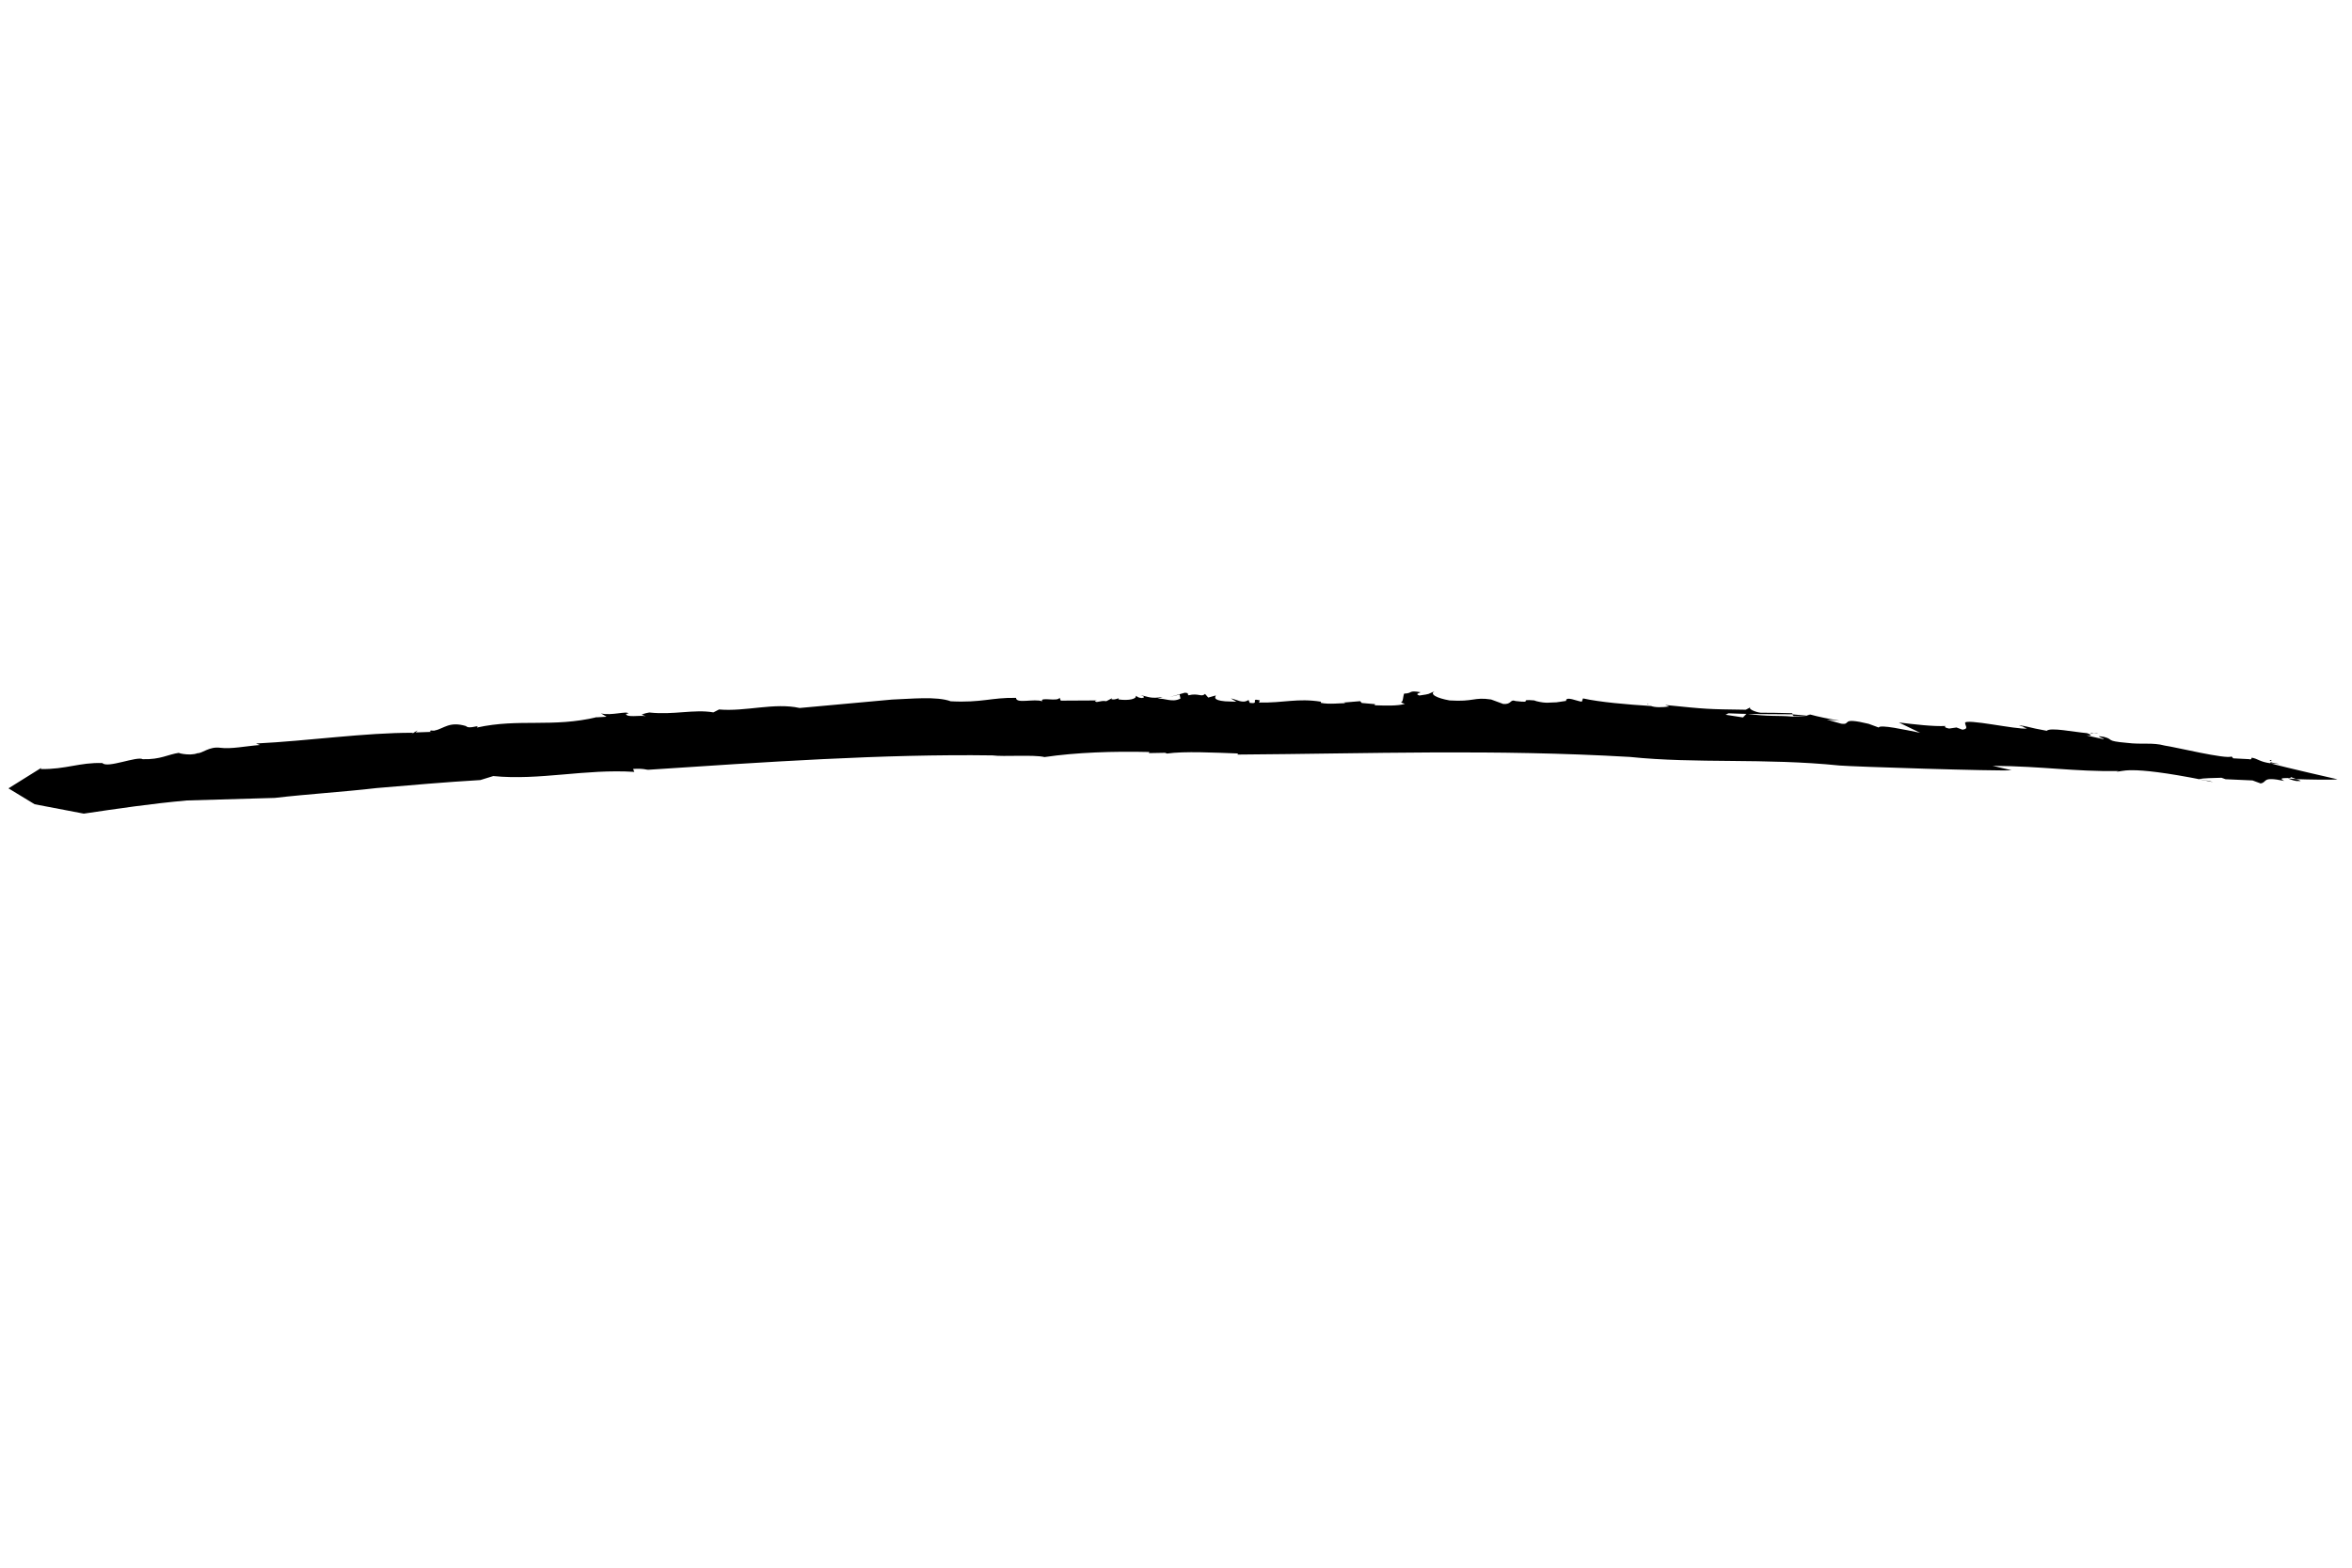 <svg width="93" height="62" viewBox="0 0 93 62" fill="none" xmlns="http://www.w3.org/2000/svg">
<path d="M17.006 28.882C17.102 28.868 16.99 28.925 16.99 28.925C17.149 28.984 17.245 28.97 17.357 28.912C17.277 28.883 17.086 28.911 17.006 28.882Z" fill="black"/>
<path d="M4.051 30.178L3.987 30.105C4.051 30.178 4.051 30.178 4.051 30.178Z" fill="black"/>
<path d="M65.142 27.82C65.126 27.863 65.206 27.893 65.142 27.82C65.206 27.893 65.206 27.893 65.142 27.82Z" fill="black"/>
<path d="M89.117 29.995C89.117 29.995 89.037 29.965 89.117 29.995L89.02 30.009C89.02 30.009 89.037 29.965 89.117 29.995Z" fill="black"/>
<path d="M71.642 28.34C71.642 28.34 71.658 28.297 71.642 28.34C71.562 28.311 71.212 28.28 70.861 28.25L70.924 28.323L71.642 28.34Z" fill="black"/>
<path d="M79.539 30.463L78.791 30.286C80.862 30.309 81.961 30.517 83.777 30.495L83.682 30.509C83.937 30.554 83.969 30.22 87.17 30.857C87.25 30.887 87.266 30.843 87.505 30.931L86.915 30.813C87.202 30.77 87.473 30.772 87.84 30.759C87.919 30.788 87.999 30.817 87.999 30.817L89.066 30.865L89.385 30.983C89.672 30.94 89.401 30.693 90.325 30.885C89.943 30.695 90.707 30.829 90.564 30.726C90.644 30.756 90.724 30.785 90.803 30.814C91.249 30.831 92.237 30.849 92.428 30.821C92.428 30.821 90.342 30.348 89.769 30.186C90.47 30.247 89.944 30.201 89.785 30.143L89.769 30.186C89.339 30.126 89.291 30.01 89.036 29.965C89.036 29.965 89.036 29.965 89.02 30.009C89.02 30.009 89.004 30.052 88.925 30.023C88.749 30.008 88.479 30.007 88.303 29.991L88.24 29.919C88.016 30.034 86.026 29.547 85.596 29.487C85.102 29.354 84.704 29.454 84.099 29.379C83.222 29.303 83.605 29.247 83.191 29.143C82.681 29.054 83.334 29.245 83.159 29.23L82.49 29.082C82.84 29.113 82.602 29.025 82.522 28.995C81.996 28.95 81.073 28.757 80.929 28.902C80.164 28.768 80.101 28.695 79.83 28.694C79.909 28.723 80.164 28.768 80.164 28.768C79.83 28.694 80.069 28.782 80.148 28.811C79.766 28.868 77.68 28.395 77.695 28.598L77.711 28.555C77.663 28.685 77.886 28.816 77.599 28.859L77.36 28.771L77.073 28.813C76.818 28.768 76.93 28.711 76.93 28.711C76.468 28.738 75.688 28.648 75.082 28.573L75.926 28.982C75.337 28.864 74.333 28.642 74.285 28.772L73.887 28.626C72.725 28.345 73.234 28.681 72.804 28.621L72.23 28.459L72.756 28.505C72.246 28.416 71.992 28.371 71.498 28.238L71.578 28.268L71.482 28.282C71.466 28.325 71.179 28.368 70.829 28.337C70.303 28.291 69.92 28.348 69.06 28.228L68.917 28.373L68.232 28.268L68.343 28.211C68.965 28.242 70.048 28.247 70.861 28.25L70.877 28.207C70.431 28.191 69.889 28.188 69.618 28.187C69.443 28.172 69.045 28.025 69.252 27.953L69.029 28.069C67.499 28.048 67.499 28.048 65.843 27.881L66.002 27.94C65.715 27.982 65.444 27.981 65.285 27.922C64.313 27.86 63.262 27.769 62.593 27.621L62.545 27.751C62.37 27.736 61.908 27.517 61.923 27.72L61.541 27.776C61.27 27.775 61.158 27.833 60.744 27.729L60.665 27.7C59.964 27.639 60.712 27.816 59.932 27.726C59.693 27.638 59.788 27.87 59.438 27.84L58.96 27.664C58.275 27.559 58.291 27.763 57.319 27.701C56.809 27.611 56.507 27.451 56.73 27.335C56.411 27.465 56.602 27.436 56.124 27.507C55.965 27.448 56.061 27.434 56.172 27.377C55.663 27.288 55.886 27.419 55.519 27.432C55.471 27.562 55.486 27.766 55.391 27.78L55.55 27.838C55.247 27.924 54.801 27.908 54.355 27.892L54.371 27.848L53.845 27.802L53.782 27.73L53.128 27.785L53.208 27.814C53.033 27.799 52.555 27.869 52.22 27.796L52.236 27.752C51.297 27.603 50.77 27.804 49.782 27.785L49.815 27.698C49.401 27.595 49.846 27.858 49.416 27.798L49.368 27.682C49.129 27.841 48.922 27.666 48.667 27.621L48.89 27.753L48.444 27.736C47.919 27.691 48.062 27.546 48.078 27.503L47.775 27.588L47.648 27.443C47.505 27.587 47.393 27.398 46.995 27.498C46.931 27.425 47.027 27.411 46.852 27.396L46.246 27.567L46.644 27.468L46.676 27.627C46.341 27.8 46.055 27.596 45.768 27.638L45.975 27.566C45.497 27.637 45.433 27.564 45.099 27.49C45.178 27.52 45.338 27.578 45.146 27.607C44.971 27.591 44.987 27.548 44.908 27.518C44.955 27.635 44.652 27.721 44.222 27.661L44.238 27.617C44.143 27.631 44.127 27.675 43.951 27.66L43.967 27.616L43.744 27.731C43.489 27.687 43.346 27.831 43.298 27.715L43.394 27.701L41.944 27.709L41.896 27.593C41.832 27.767 41.1 27.546 41.211 27.735C40.892 27.618 40.175 27.847 40.175 27.6C39.188 27.582 38.837 27.798 37.594 27.735C37.037 27.529 36.001 27.641 35.268 27.667C33.865 27.792 33.021 27.875 31.619 28C30.615 27.778 29.483 28.151 28.432 28.059L28.209 28.174C27.444 28.041 26.631 28.284 25.675 28.178C25.484 28.207 25.372 28.264 25.372 28.264C25.372 28.264 25.452 28.294 25.531 28.323C25.277 28.278 24.782 28.392 24.751 28.233L24.847 28.219C24.799 28.102 24.177 28.317 23.763 28.214L23.986 28.346L23.524 28.373L23.619 28.359C21.834 28.787 20.528 28.404 18.855 28.774C18.998 28.63 18.552 28.86 18.424 28.714C17.772 28.523 17.58 28.798 17.181 28.898C17.181 28.898 17.181 28.898 17.165 28.941L16.432 28.967C16.704 28.722 16.081 29.183 16.337 28.981C14.441 28.973 12.241 29.298 10.122 29.405L10.281 29.464C9.723 29.505 9.134 29.633 8.704 29.573C8.274 29.514 7.986 29.803 7.811 29.787C7.492 29.917 6.919 29.755 7.094 29.77C6.616 29.84 6.36 30.043 5.644 30.025C5.421 29.894 4.241 30.396 4.05 30.178C3.158 30.145 2.599 30.433 1.612 30.415C1.612 30.415 1.612 30.415 1.628 30.371L0.335 31.178L1.37 31.807L3.313 32.178C4.651 31.98 5.99 31.782 7.393 31.657L10.866 31.556C12.189 31.402 13.575 31.32 14.898 31.166C16.205 31.056 17.607 30.931 18.994 30.85L19.504 30.692C21.336 30.874 23.137 30.403 25.081 30.527L25.033 30.41C25.495 30.383 25.559 30.456 25.654 30.442C30.196 30.142 34.929 29.813 39.246 29.875C39.676 29.934 40.888 29.838 41.301 29.941C42.545 29.758 44.011 29.706 45.444 29.741L45.428 29.784L46.066 29.772L46.145 29.802C46.815 29.703 48.057 29.766 48.95 29.799L48.934 29.842C54.191 29.806 59.051 29.623 64.452 29.936C67.064 30.208 69.773 29.973 72.736 30.275C73.262 30.321 78.982 30.504 79.539 30.463Z" fill="black"/>
<path d="M88.015 30.773C88.079 30.847 88.079 30.847 88.015 30.773V30.773Z" fill="black"/>
<path d="M82.968 29.011C82.618 28.981 82.618 28.981 82.697 29.01C82.793 28.996 82.889 28.982 82.968 29.011Z" fill="black"/>
<path d="M90.867 30.887C91.043 30.902 90.963 30.873 90.804 30.814C90.628 30.799 90.453 30.784 90.453 30.784C90.612 30.842 90.772 30.901 90.867 30.887Z" fill="black"/>
<path d="M89.801 30.099L89.817 30.055C89.721 30.07 89.721 30.07 89.801 30.099Z" fill="black"/>
</svg>
